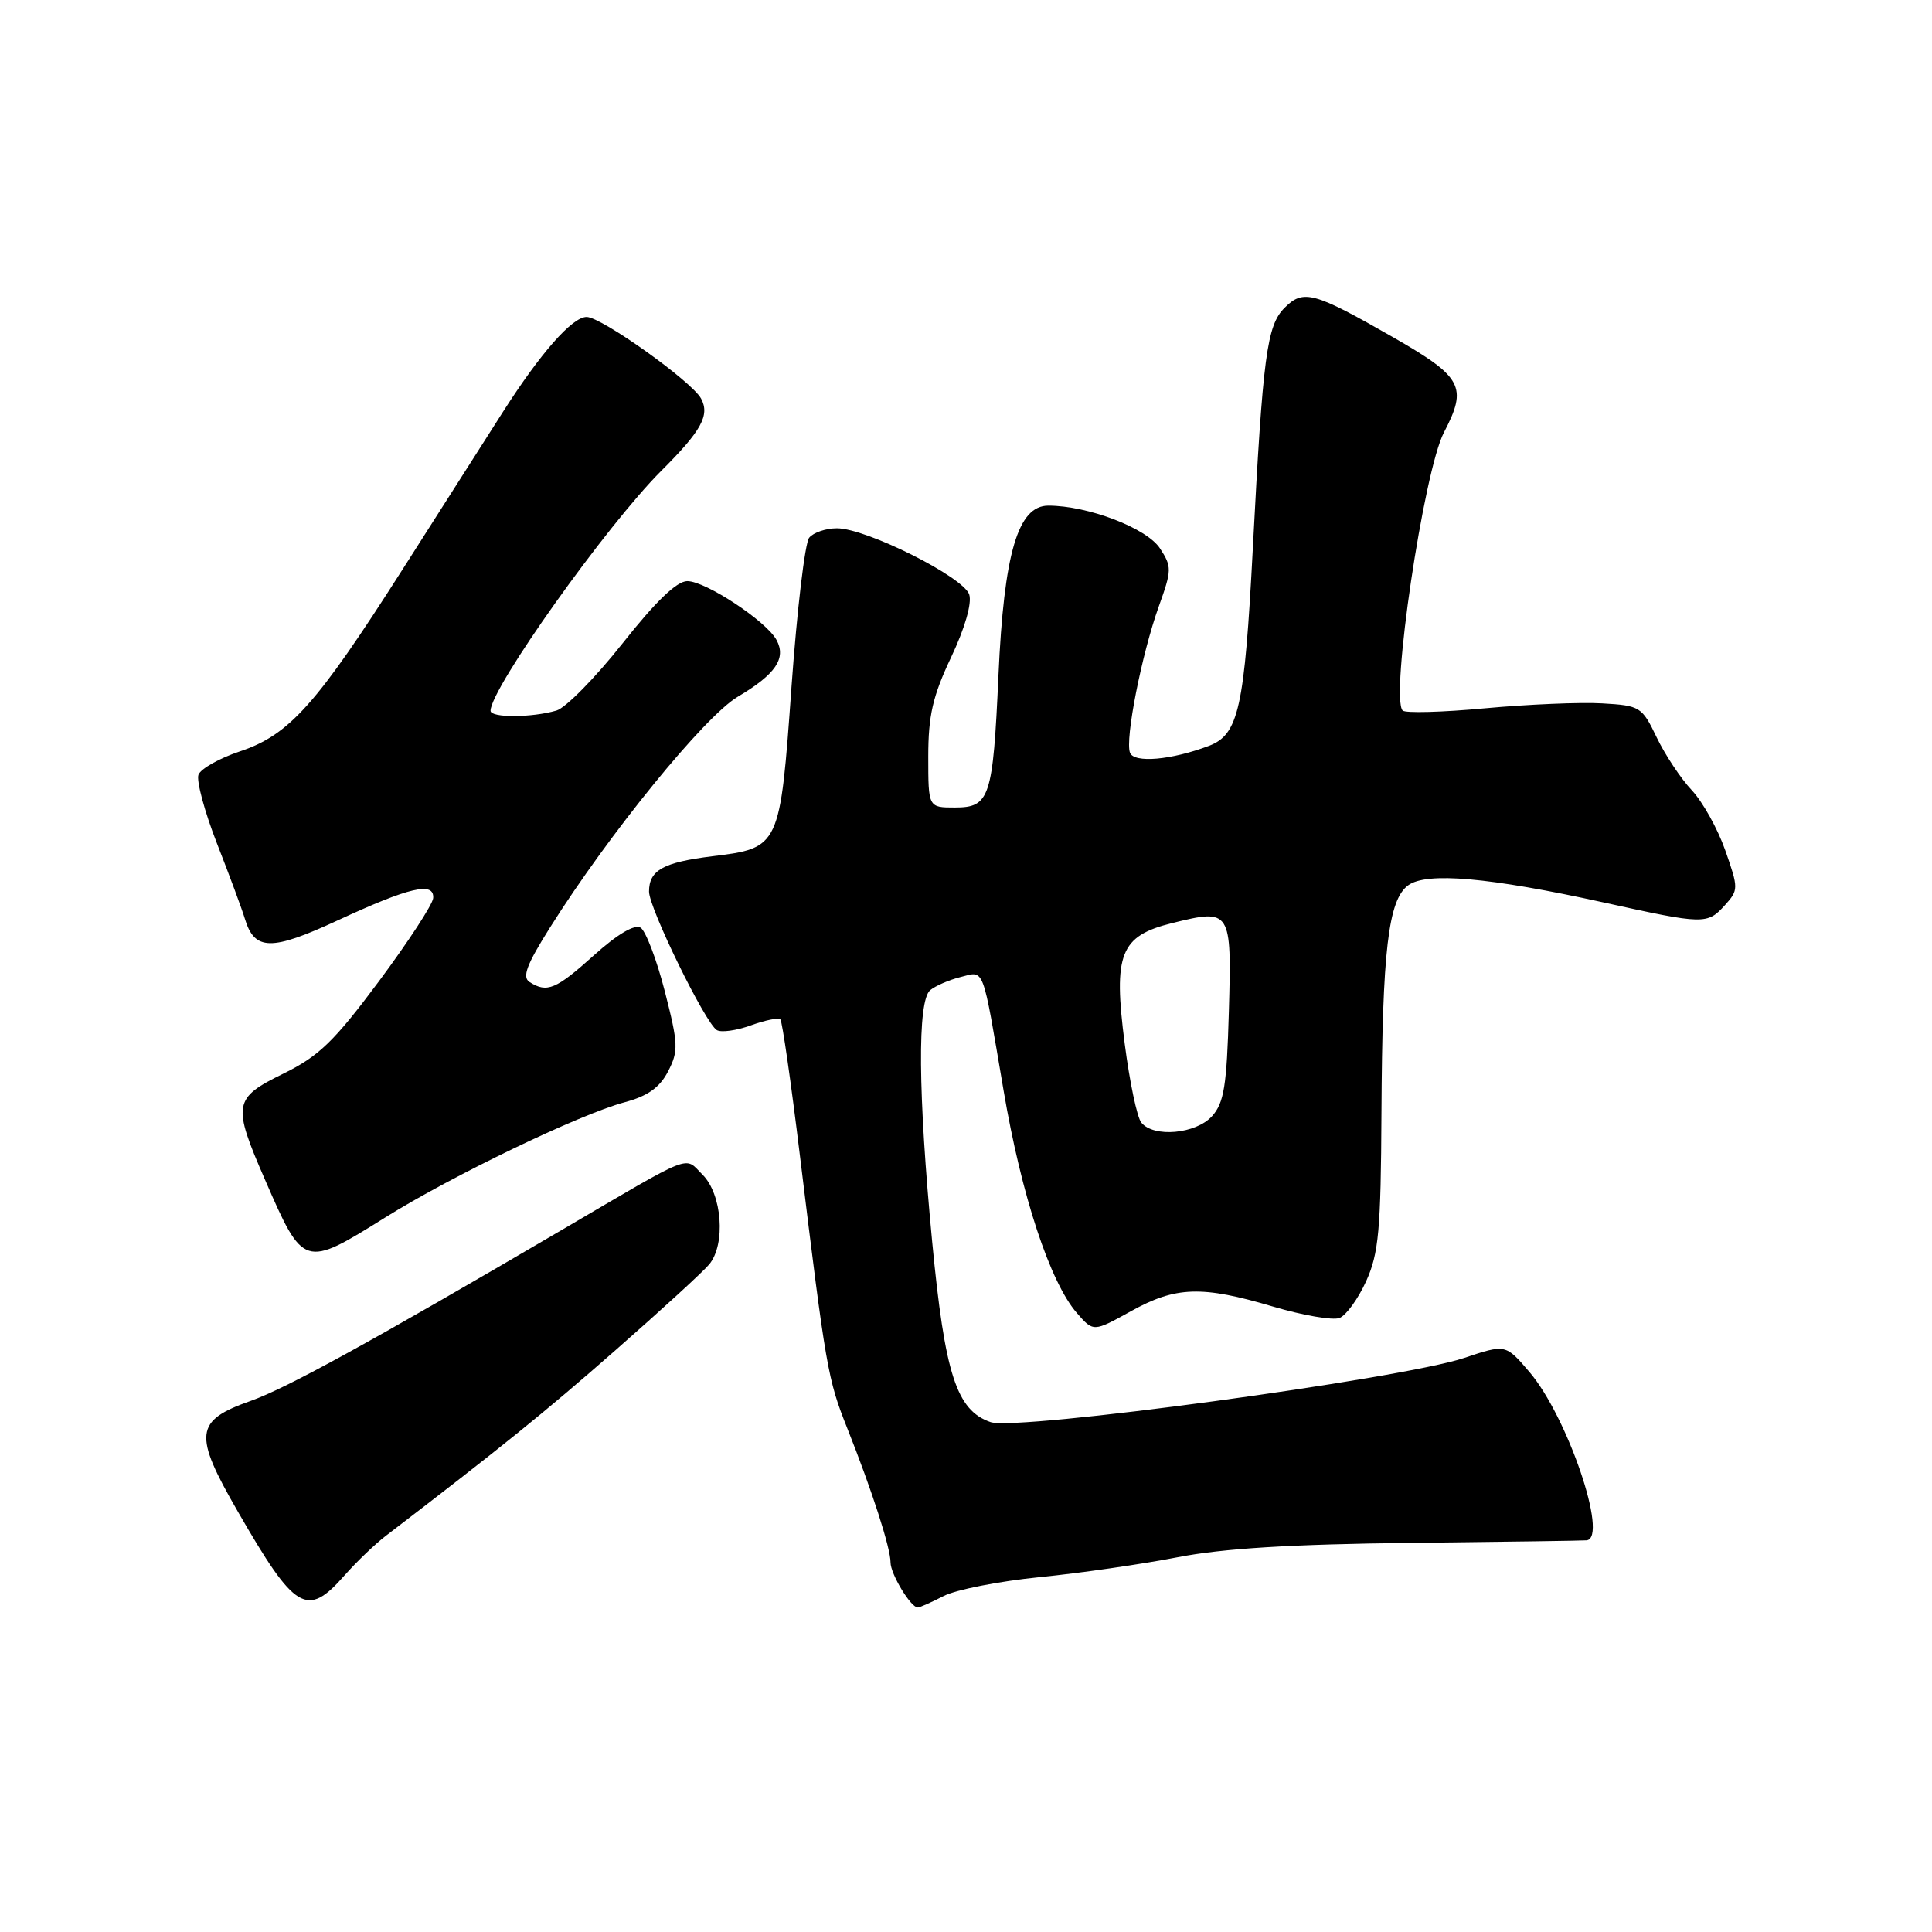 <?xml version="1.0" encoding="UTF-8" standalone="no"?>
<!DOCTYPE svg PUBLIC "-//W3C//DTD SVG 1.1//EN" "http://www.w3.org/Graphics/SVG/1.1/DTD/svg11.dtd" >
<svg xmlns="http://www.w3.org/2000/svg" xmlns:xlink="http://www.w3.org/1999/xlink" version="1.1" viewBox="0 0 256 256">
 <g >
 <path fill="currentColor"
d=" M 125.04 211.48 C 126.66 210.64 132.38 209.52 137.75 208.98 C 143.11 208.45 151.32 207.26 156.00 206.35 C 162.04 205.17 171.01 204.62 187.00 204.44 C 199.38 204.30 209.84 204.15 210.25 204.10 C 213.15 203.72 207.69 187.70 202.66 181.80 C 199.50 178.10 199.50 178.10 194.00 179.94 C 185.70 182.72 134.71 189.63 131.26 188.44 C 126.75 186.89 125.20 182.12 123.52 164.56 C 121.64 144.88 121.54 132.63 123.26 131.20 C 123.95 130.63 125.74 129.85 127.25 129.47 C 130.50 128.66 130.11 127.64 132.98 144.50 C 135.34 158.39 139.13 169.89 142.69 173.98 C 144.88 176.50 144.88 176.50 149.84 173.75 C 155.81 170.44 159.24 170.33 168.69 173.13 C 172.65 174.30 176.61 174.98 177.49 174.64 C 178.36 174.31 179.96 172.11 181.02 169.77 C 182.69 166.08 182.97 163.04 183.05 147.50 C 183.16 125.96 183.95 119.24 186.59 117.31 C 189.02 115.52 197.32 116.25 212.49 119.58 C 225.83 122.52 226.22 122.52 228.56 119.94 C 230.37 117.93 230.37 117.72 228.61 112.69 C 227.61 109.83 225.61 106.24 224.17 104.71 C 222.72 103.17 220.63 100.02 219.52 97.71 C 217.57 93.64 217.32 93.49 212.29 93.20 C 209.42 93.03 202.45 93.33 196.79 93.85 C 191.13 94.38 186.21 94.51 185.86 94.15 C 184.20 92.45 188.65 62.44 191.33 57.30 C 194.49 51.24 193.81 49.97 184.56 44.67 C 174.08 38.67 172.70 38.30 170.22 40.78 C 167.86 43.14 167.34 47.09 166.01 72.58 C 164.90 93.86 164.13 97.33 160.19 98.83 C 155.22 100.71 150.27 101.15 149.73 99.74 C 149.05 97.98 151.28 86.68 153.54 80.37 C 155.28 75.53 155.29 75.09 153.70 72.66 C 151.94 69.97 144.17 67.00 138.91 67.00 C 134.88 67.00 133.03 73.29 132.30 89.50 C 131.57 105.74 131.15 107.00 126.52 107.00 C 123.00 107.00 123.00 107.00 123.00 100.25 C 123.00 94.82 123.59 92.25 126.02 87.11 C 127.85 83.25 128.80 79.95 128.43 78.78 C 127.69 76.46 114.79 70.00 110.90 70.00 C 109.44 70.00 107.78 70.56 107.22 71.25 C 106.66 71.94 105.61 80.81 104.88 90.97 C 103.36 112.29 103.33 112.36 94.38 113.46 C 87.87 114.27 86.00 115.31 86.00 118.14 C 86.00 120.34 93.44 135.54 94.98 136.49 C 95.55 136.84 97.57 136.56 99.48 135.87 C 101.39 135.18 103.15 134.82 103.40 135.07 C 103.65 135.31 104.81 143.39 105.98 153.01 C 109.45 181.46 109.68 182.75 112.27 189.26 C 115.55 197.50 118.01 205.14 118.00 207.03 C 118.00 208.56 120.68 213.00 121.61 213.00 C 121.88 213.00 123.42 212.31 125.04 211.48 Z  M 45.65 208.75 C 47.23 206.96 49.69 204.60 51.13 203.50 C 66.43 191.78 72.06 187.24 81.50 178.96 C 87.55 173.65 93.17 168.51 93.98 167.53 C 96.18 164.87 95.69 158.24 93.09 155.65 C 90.62 153.19 92.17 152.58 74.50 162.94 C 49.10 177.83 38.01 183.93 33.21 185.63 C 25.79 188.25 25.59 190.02 31.51 200.28 C 39.11 213.47 40.67 214.41 45.65 208.75 Z  M 51.03 161.33 C 59.89 155.79 76.77 147.67 82.74 146.06 C 85.82 145.24 87.41 144.11 88.52 141.97 C 89.92 139.26 89.88 138.34 88.09 131.35 C 87.01 127.14 85.56 123.35 84.88 122.92 C 84.09 122.44 81.81 123.78 78.70 126.58 C 73.67 131.10 72.49 131.60 70.18 130.13 C 69.15 129.48 69.77 127.84 72.88 122.90 C 80.67 110.51 93.35 94.94 97.76 92.32 C 102.76 89.36 104.21 87.25 102.90 84.81 C 101.57 82.32 93.51 77.00 91.07 77.00 C 89.68 77.00 86.89 79.68 82.49 85.25 C 78.90 89.79 74.96 93.79 73.74 94.15 C 70.45 95.11 65.00 95.13 65.00 94.18 C 65.00 91.22 80.37 69.62 87.62 62.39 C 92.94 57.09 94.08 55.02 92.90 52.82 C 91.69 50.55 79.69 42.00 77.73 42.00 C 75.83 42.00 71.66 46.73 66.68 54.52 C 64.58 57.81 58.56 67.25 53.31 75.50 C 41.92 93.38 38.32 97.40 31.74 99.58 C 29.06 100.48 26.61 101.86 26.30 102.65 C 26.00 103.44 27.11 107.56 28.76 111.79 C 30.42 116.03 32.08 120.51 32.45 121.75 C 33.74 126.00 35.95 126.03 44.76 121.95 C 54.24 117.56 57.55 116.78 57.40 119.00 C 57.34 119.83 54.11 124.78 50.22 130.01 C 44.28 137.99 42.25 139.95 37.57 142.25 C 30.90 145.52 30.76 146.32 35.12 156.33 C 40.20 168.01 40.29 168.04 51.03 161.33 Z  M 151.23 148.75 C 150.67 148.06 149.68 143.36 149.03 138.30 C 147.49 126.37 148.42 124.02 155.33 122.31 C 163.11 120.39 163.21 120.55 162.83 134.04 C 162.55 143.90 162.19 146.13 160.60 147.90 C 158.46 150.26 152.87 150.77 151.23 148.75 Z "/>
</g>
</svg>